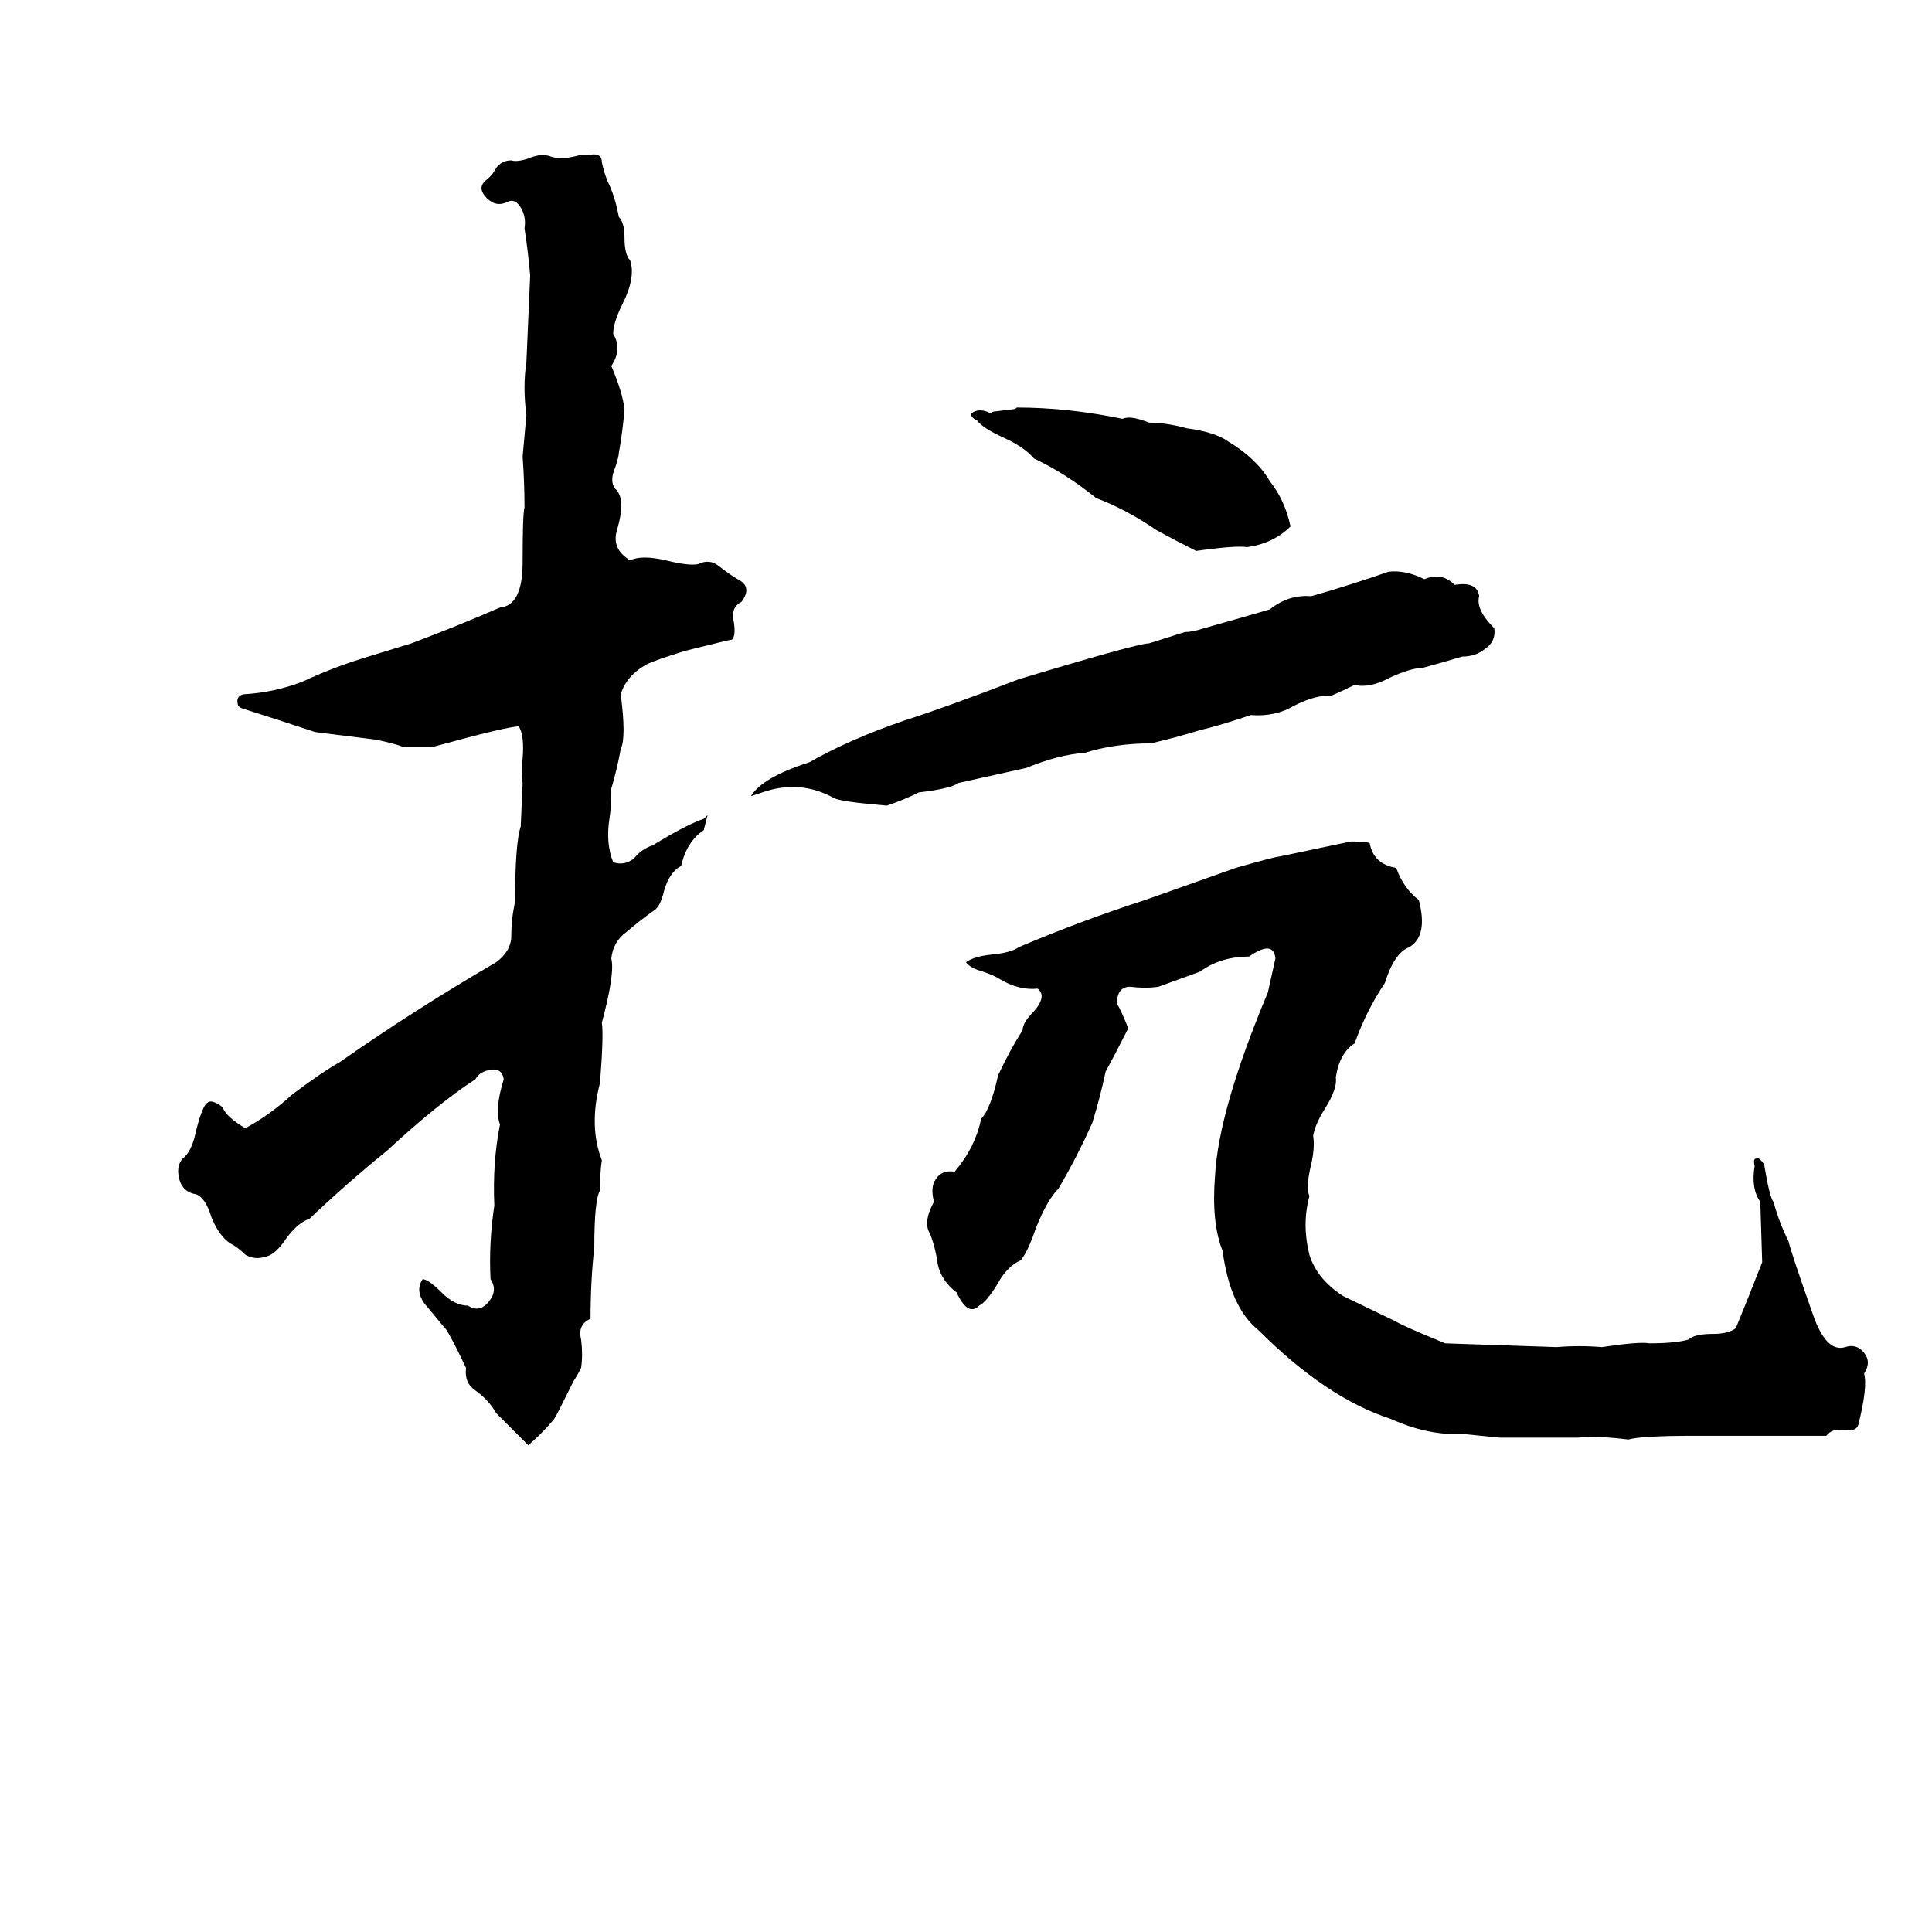<svg xmlns="http://www.w3.org/2000/svg" viewBox="0 -800 1024 1024">
	<path fill="#000000" d="M308 -718H313Q319 -719 319 -714Q320 -709 322 -704Q326 -696 328 -685Q331 -682 331 -674Q331 -665 334 -662Q337 -653 330 -639Q325 -629 325 -623Q330 -615 324 -606Q330 -592 331 -583Q330 -571 328 -560Q328 -558 326 -552Q323 -545 326 -541Q332 -536 327 -519Q324 -509 334 -503Q340 -506 353 -503Q365 -500 370 -501Q376 -504 381 -500Q386 -496 391 -493Q399 -489 393 -481Q387 -478 389 -470Q390 -463 388 -461Q387 -461 363 -455Q347 -450 343 -448Q332 -442 329 -432Q332 -409 329 -403Q327 -392 324 -382Q324 -372 323 -366Q321 -353 325 -343Q331 -341 336 -345Q340 -350 346 -352Q364 -363 373 -366Q374 -367 375 -368Q374 -364 373 -360Q364 -354 361 -341Q355 -338 352 -328Q350 -319 346 -317Q339 -312 332 -306Q325 -301 324 -292Q326 -284 319 -258Q320 -251 318 -226Q312 -203 319 -185Q318 -179 318 -169Q315 -164 315 -139Q313 -121 313 -101Q306 -98 308 -90Q309 -82 308 -75Q306 -71 304 -68L297 -54Q294 -48 293 -47Q287 -40 280 -34Q272 -42 263 -51Q259 -58 252 -63Q246 -67 247 -75Q237 -96 235 -97Q226 -108 225 -109Q220 -116 224 -122Q227 -122 234 -115Q241 -108 248 -108Q254 -104 259 -110Q264 -116 260 -122Q259 -141 262 -161Q261 -184 265 -204Q262 -212 267 -228Q266 -234 260 -233Q254 -232 252 -228Q232 -215 205 -190Q184 -173 164 -154Q158 -152 152 -144Q146 -135 141 -134Q135 -132 130 -135Q126 -139 122 -141Q116 -145 112 -155Q109 -165 104 -167Q97 -168 95 -175Q93 -183 98 -187Q102 -191 104 -201Q106 -209 108 -213Q110 -217 113 -216Q116 -215 118 -213Q120 -208 130 -202Q143 -209 155 -220Q171 -232 180 -237Q220 -265 263 -290Q271 -296 271 -304Q271 -313 273 -322Q273 -353 276 -362L277 -385Q276 -390 277 -398Q278 -410 275 -415Q269 -415 229 -404Q222 -404 214 -404Q209 -406 199 -408Q183 -410 167 -412Q149 -418 130 -424Q126 -425 126 -427Q125 -431 129 -432Q146 -433 161 -439Q176 -446 192 -451Q205 -455 218 -459Q242 -468 265 -478Q277 -479 277 -502Q277 -528 278 -531Q278 -544 277 -558Q278 -569 279 -580Q277 -595 279 -608Q280 -631 281 -654Q280 -666 278 -679Q279 -685 276 -690Q273 -695 269 -693Q263 -690 258 -695Q253 -700 257 -704Q261 -707 263 -711Q266 -715 271 -715Q274 -714 280 -716Q287 -719 292 -717Q298 -715 308 -718ZM539 -584Q566 -584 595 -578Q599 -580 609 -576Q618 -576 629 -573Q644 -571 651 -566Q666 -557 673 -545Q681 -535 684 -521Q675 -512 661 -510Q655 -511 634 -508Q624 -513 613 -519Q597 -530 581 -536Q565 -549 548 -557Q543 -563 532 -568Q521 -573 518 -577Q514 -579 515 -581Q519 -584 525 -581Q526 -582 528 -582L536 -583Q538 -583 539 -584ZM736 -497Q745 -498 755 -493Q764 -497 771 -490Q783 -492 784 -484Q782 -477 792 -467Q793 -460 787 -456Q782 -452 775 -452Q765 -449 754 -446Q748 -446 737 -441Q726 -435 718 -437Q712 -434 705 -431Q698 -432 686 -426Q676 -420 663 -421Q645 -415 636 -413Q623 -409 610 -406Q591 -406 575 -401Q561 -400 544 -393Q526 -389 508 -385Q504 -382 487 -380Q479 -376 470 -373Q446 -375 442 -377Q424 -387 404 -380Q401 -379 398 -378Q404 -388 429 -396Q450 -408 479 -418Q501 -425 540 -440Q603 -459 609 -459L628 -465Q632 -465 638 -467Q656 -472 673 -477Q683 -485 695 -484Q716 -490 736 -497ZM716 -354Q725 -354 726 -353Q728 -342 740 -340Q744 -329 752 -323Q757 -304 747 -298Q739 -295 734 -279Q724 -264 718 -247Q710 -242 708 -229Q709 -223 702 -212Q697 -204 696 -198Q697 -192 695 -183Q692 -171 694 -166Q690 -151 694 -135Q698 -122 712 -113Q714 -112 739 -100Q744 -97 766 -88Q796 -87 825 -86Q837 -87 849 -86Q869 -89 874 -88Q888 -88 895 -90Q898 -93 908 -93Q916 -93 920 -96Q927 -113 934 -131L933 -163Q928 -170 930 -182Q929 -186 931 -186Q932 -187 935 -183Q938 -165 940 -163Q943 -152 948 -142Q949 -137 961 -103Q968 -83 978 -86Q984 -88 988 -83Q992 -78 988 -72Q990 -65 985 -45Q984 -41 977 -42Q971 -43 968 -39H898Q870 -39 863 -37Q848 -39 836 -38Q816 -38 795 -38Q785 -39 775 -40Q757 -39 737 -48Q703 -59 667 -95Q652 -107 648 -137Q642 -152 644 -177Q646 -212 672 -274Q674 -283 676 -292Q675 -302 662 -293Q647 -293 636 -285Q625 -281 614 -277Q607 -276 599 -277Q592 -277 592 -268Q594 -265 598 -255Q592 -243 586 -232Q583 -218 579 -205Q571 -187 561 -170Q555 -164 549 -149Q545 -137 541 -132Q534 -129 529 -120Q523 -110 519 -108Q513 -102 507 -115Q499 -121 497 -130Q496 -138 493 -146Q489 -152 495 -163Q493 -171 496 -175Q499 -180 506 -179Q517 -192 520 -207Q525 -212 529 -230Q535 -243 542 -254Q542 -258 548 -264Q555 -272 550 -276Q540 -275 530 -281Q527 -283 521 -285Q514 -287 512 -290Q516 -293 525 -294Q536 -295 540 -298Q573 -312 607 -323L655 -340Q676 -346 678 -346Q697 -350 716 -354Z"/>
</svg>